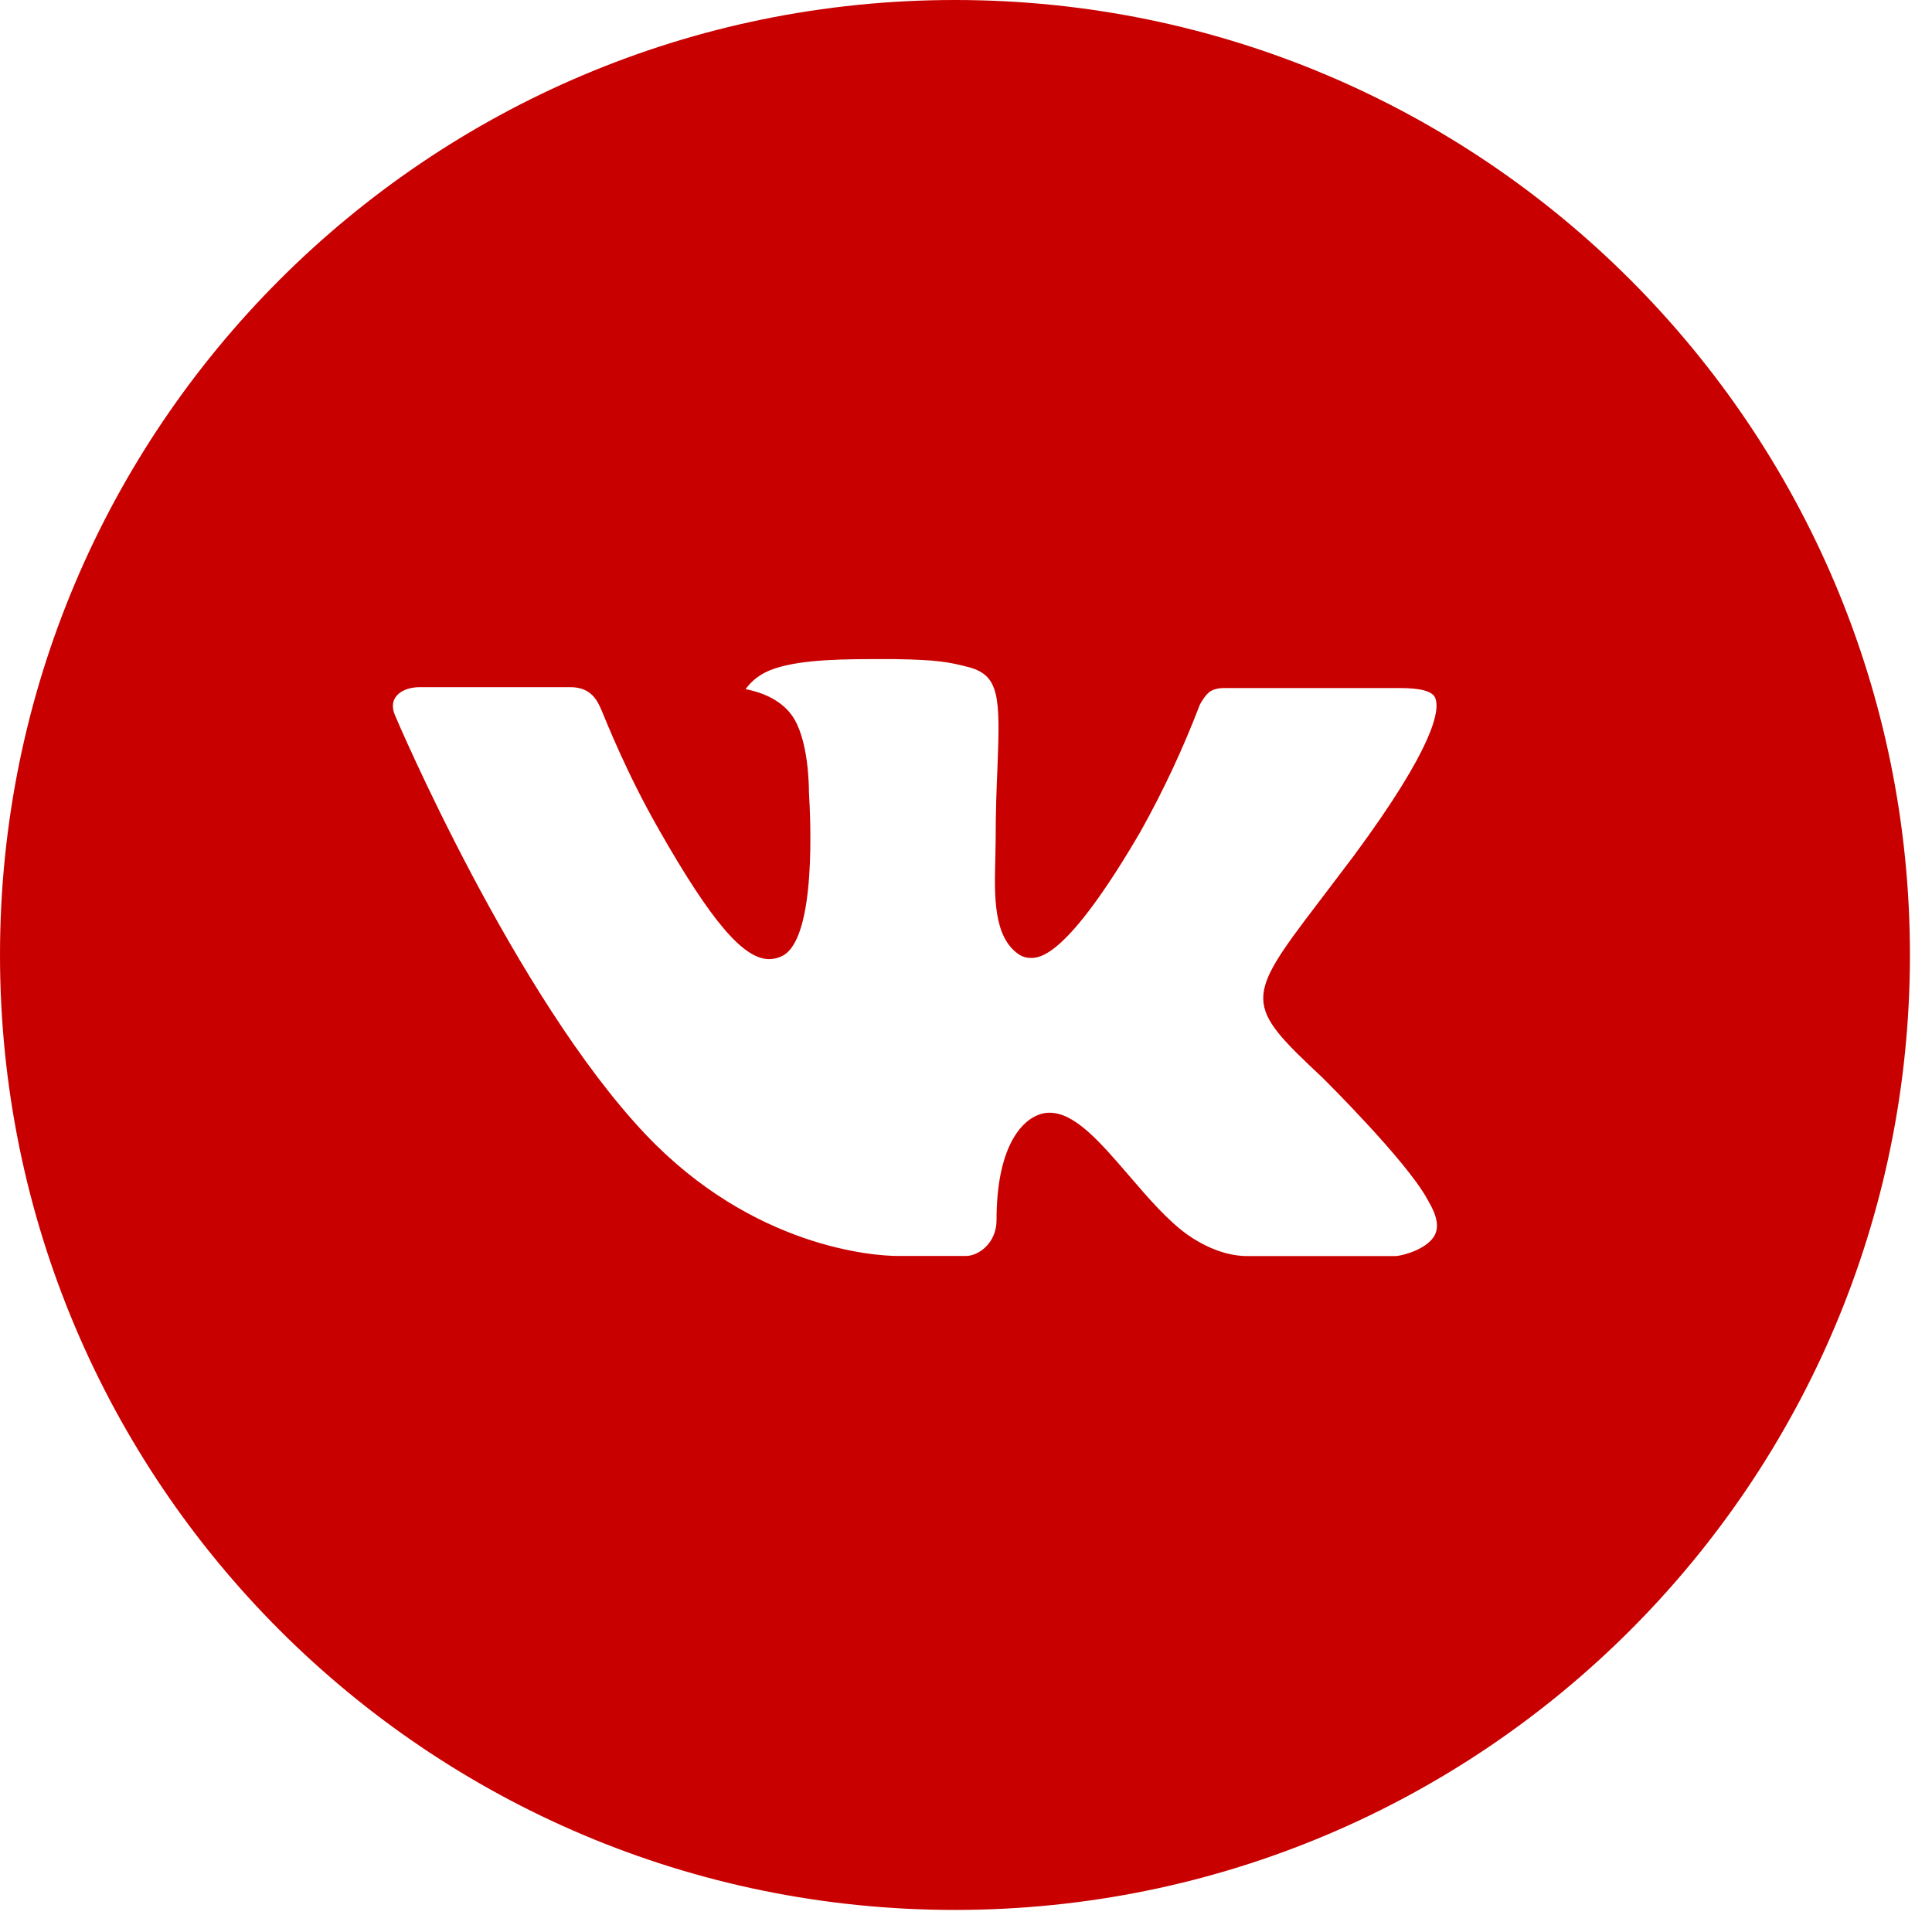<svg width="71" height="71" viewBox="0 0 71 71" fill="none" xmlns="http://www.w3.org/2000/svg">
<path d="M35.094 0C15.712 0 0 15.712 0 35.094C0 54.477 15.712 70.189 35.094 70.189C54.477 70.189 70.189 54.477 70.189 35.094C70.189 15.712 54.477 0 35.094 0ZM48.591 39.594C48.591 39.594 51.695 42.658 52.459 44.08C52.481 44.109 52.492 44.138 52.499 44.153C52.81 44.676 52.883 45.082 52.729 45.385C52.473 45.889 51.596 46.138 51.296 46.16H45.813C45.432 46.16 44.636 46.061 43.67 45.396C42.928 44.877 42.197 44.025 41.484 43.195C40.421 41.96 39.499 40.892 38.571 40.892C38.453 40.892 38.336 40.91 38.224 40.947C37.522 41.174 36.622 42.175 36.622 44.844C36.622 45.678 35.964 46.156 35.5 46.156H32.989C32.133 46.156 27.677 45.857 23.729 41.693C18.896 36.593 14.546 26.365 14.509 26.27C14.235 25.608 14.802 25.253 15.42 25.253H20.958C21.696 25.253 21.938 25.703 22.106 26.101C22.303 26.566 23.027 28.412 24.215 30.488C26.142 33.873 27.322 35.248 28.269 35.248C28.447 35.246 28.621 35.201 28.777 35.116C30.013 34.429 29.783 30.024 29.728 29.11C29.728 28.938 29.724 27.14 29.092 26.277C28.638 25.652 27.867 25.414 27.399 25.326C27.589 25.065 27.838 24.853 28.127 24.709C28.975 24.285 30.503 24.222 32.02 24.222H32.864C34.509 24.244 34.934 24.35 35.529 24.5C36.736 24.789 36.761 25.568 36.655 28.233C36.622 28.989 36.59 29.845 36.59 30.854C36.59 31.073 36.578 31.307 36.578 31.556C36.542 32.912 36.498 34.451 37.456 35.083C37.581 35.162 37.725 35.203 37.873 35.204C38.205 35.204 39.207 35.204 41.919 30.55C42.756 29.052 43.483 27.496 44.095 25.893C44.149 25.798 44.31 25.506 44.5 25.392C44.641 25.321 44.796 25.284 44.954 25.286H51.464C52.174 25.286 52.66 25.392 52.751 25.666C52.912 26.101 52.722 27.428 49.75 31.453L48.423 33.204C45.729 36.736 45.729 36.915 48.591 39.594Z" fill="#C90000"/>
</svg>
